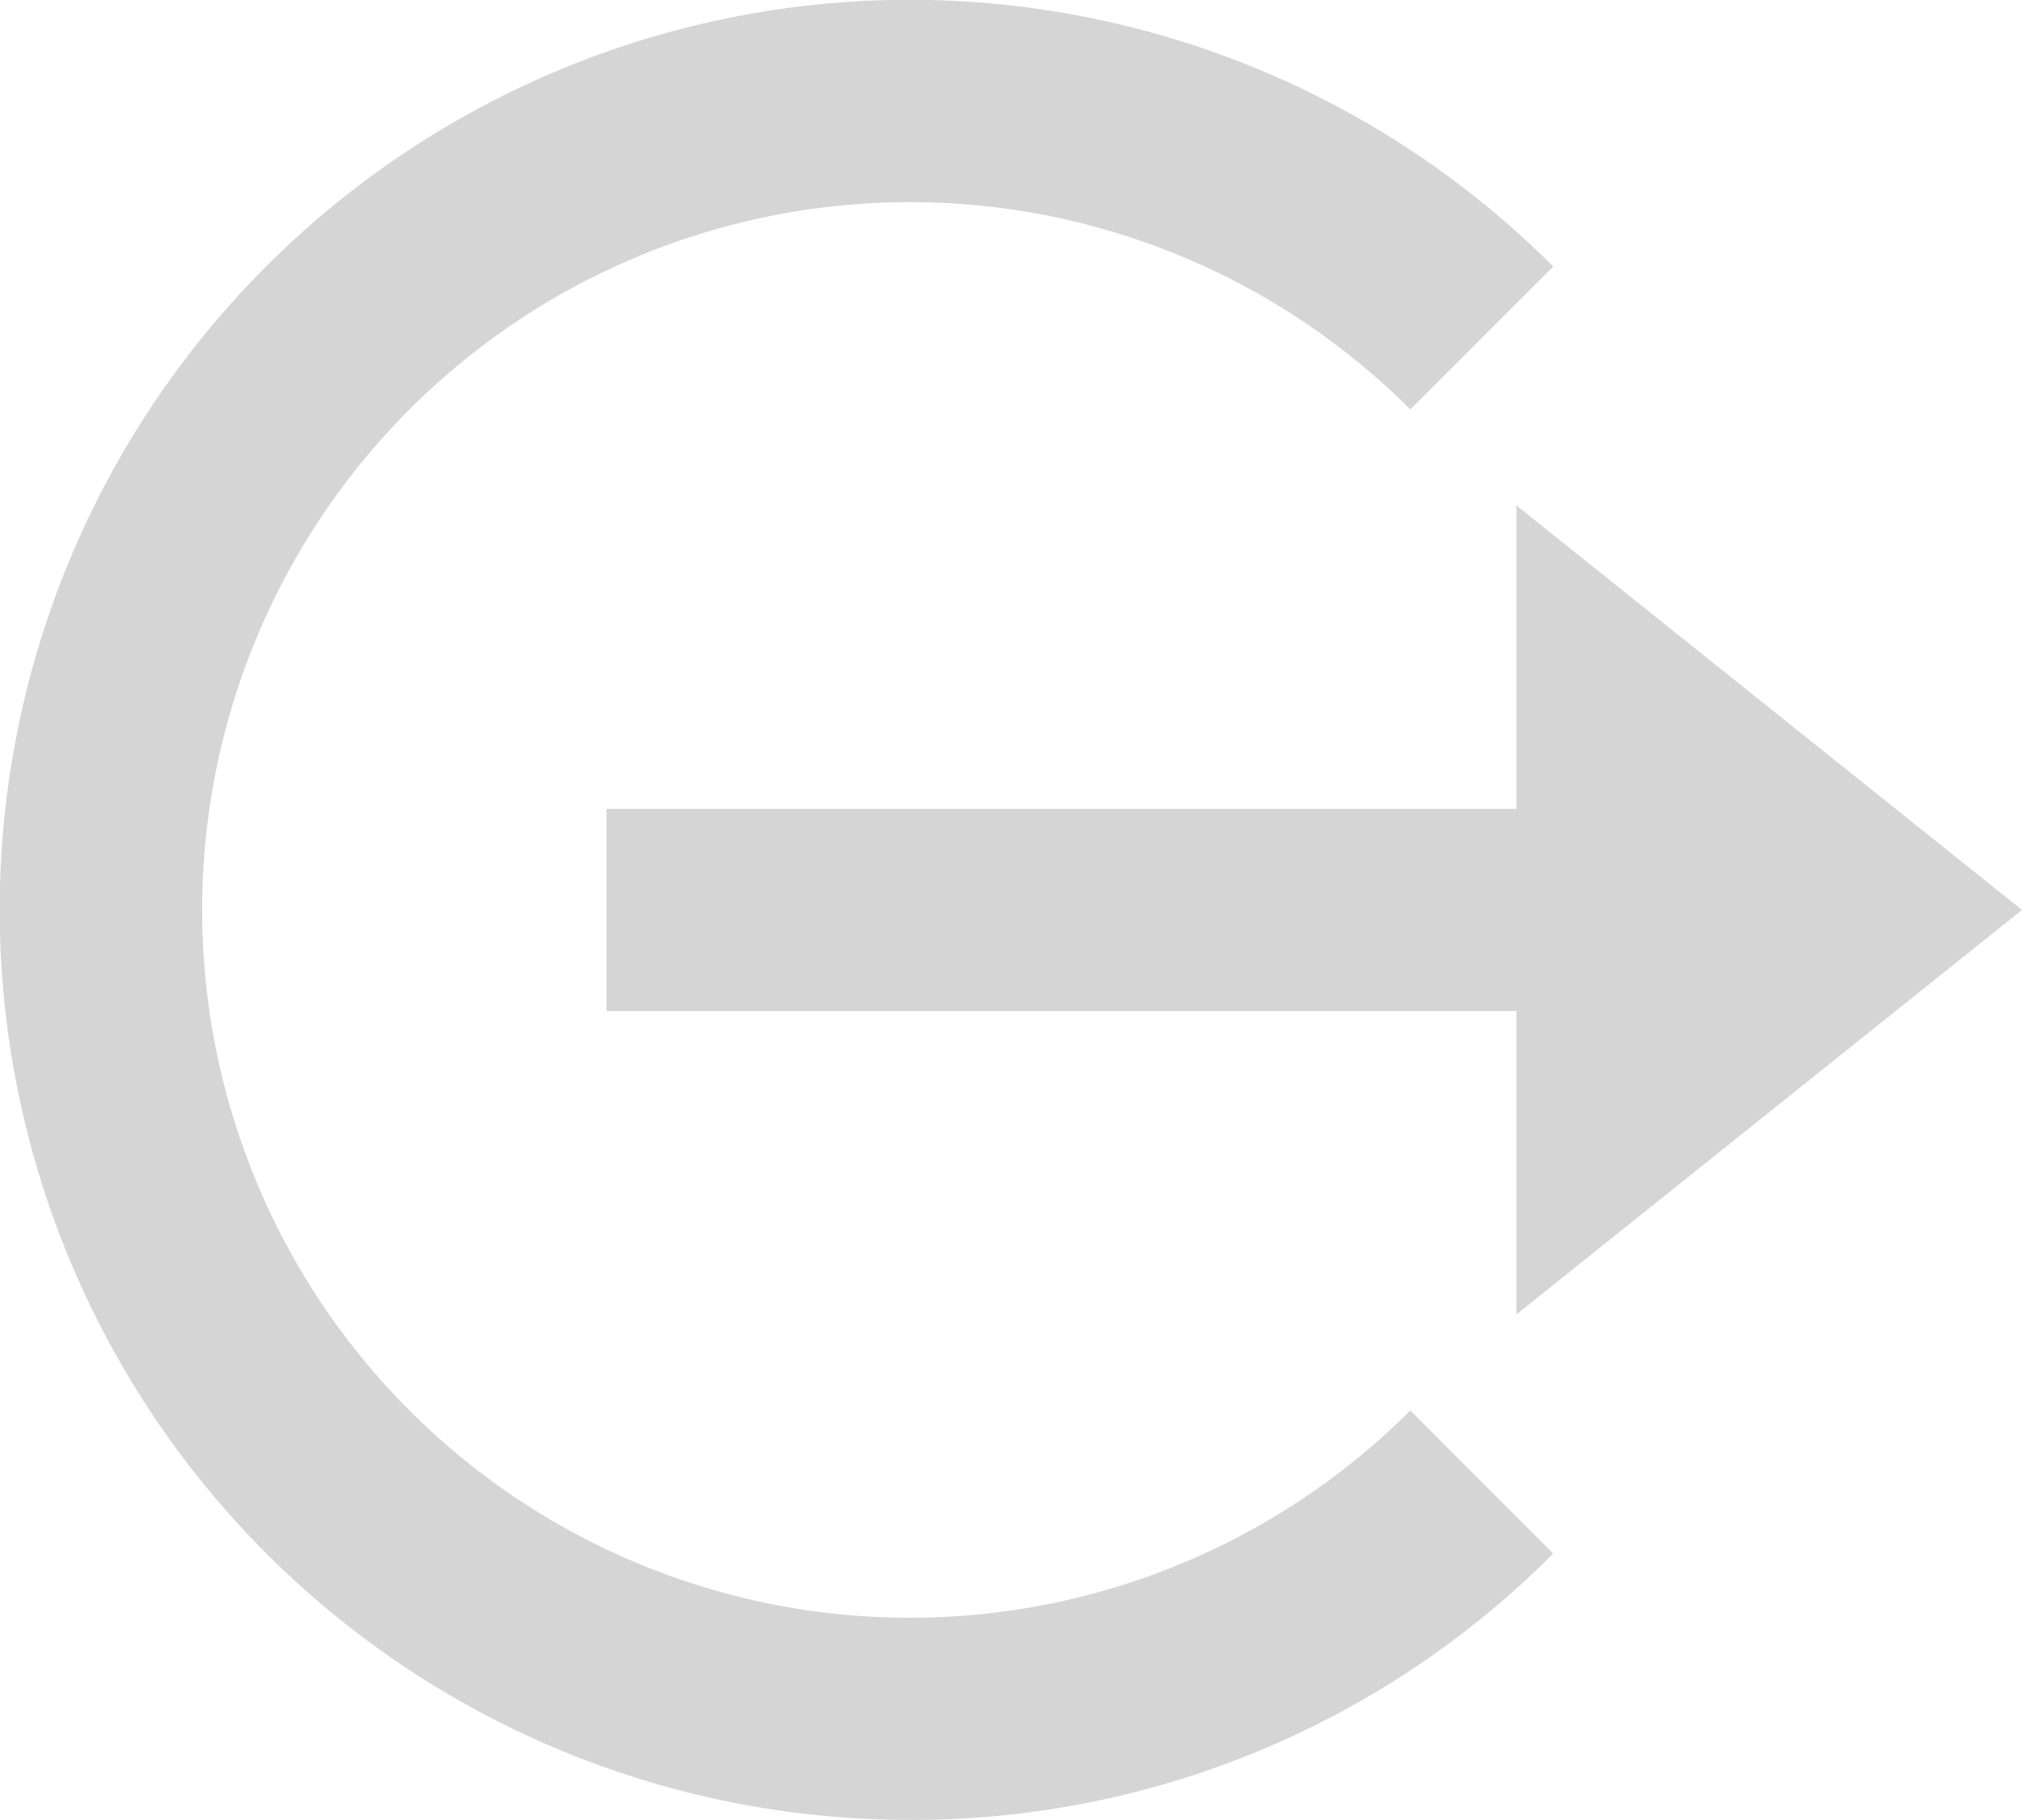 <svg xmlns="http://www.w3.org/2000/svg" width="19.999" height="18" viewBox="0 0 19.999 18">
  <g id="bx-log-out-circle" transform="translate(22.999 22.498) rotate(180)" opacity="0.7">
    <path id="Path_603" data-name="Path 603" d="M3,16l5,4V17h9V15H8V12Z" transform="translate(0 -2.501)" fill="#c3c3c3"/>
    <path id="Path_604" data-name="Path 604" d="M16.319,4.5A8.937,8.937,0,0,0,9.956,7.134l1.413,1.415a7,7,0,1,1,0,9.9L9.955,19.862A9,9,0,1,0,16.318,4.5Z" transform="translate(-2.319)" fill="#c3c3c3"/>
  </g>
</svg>
